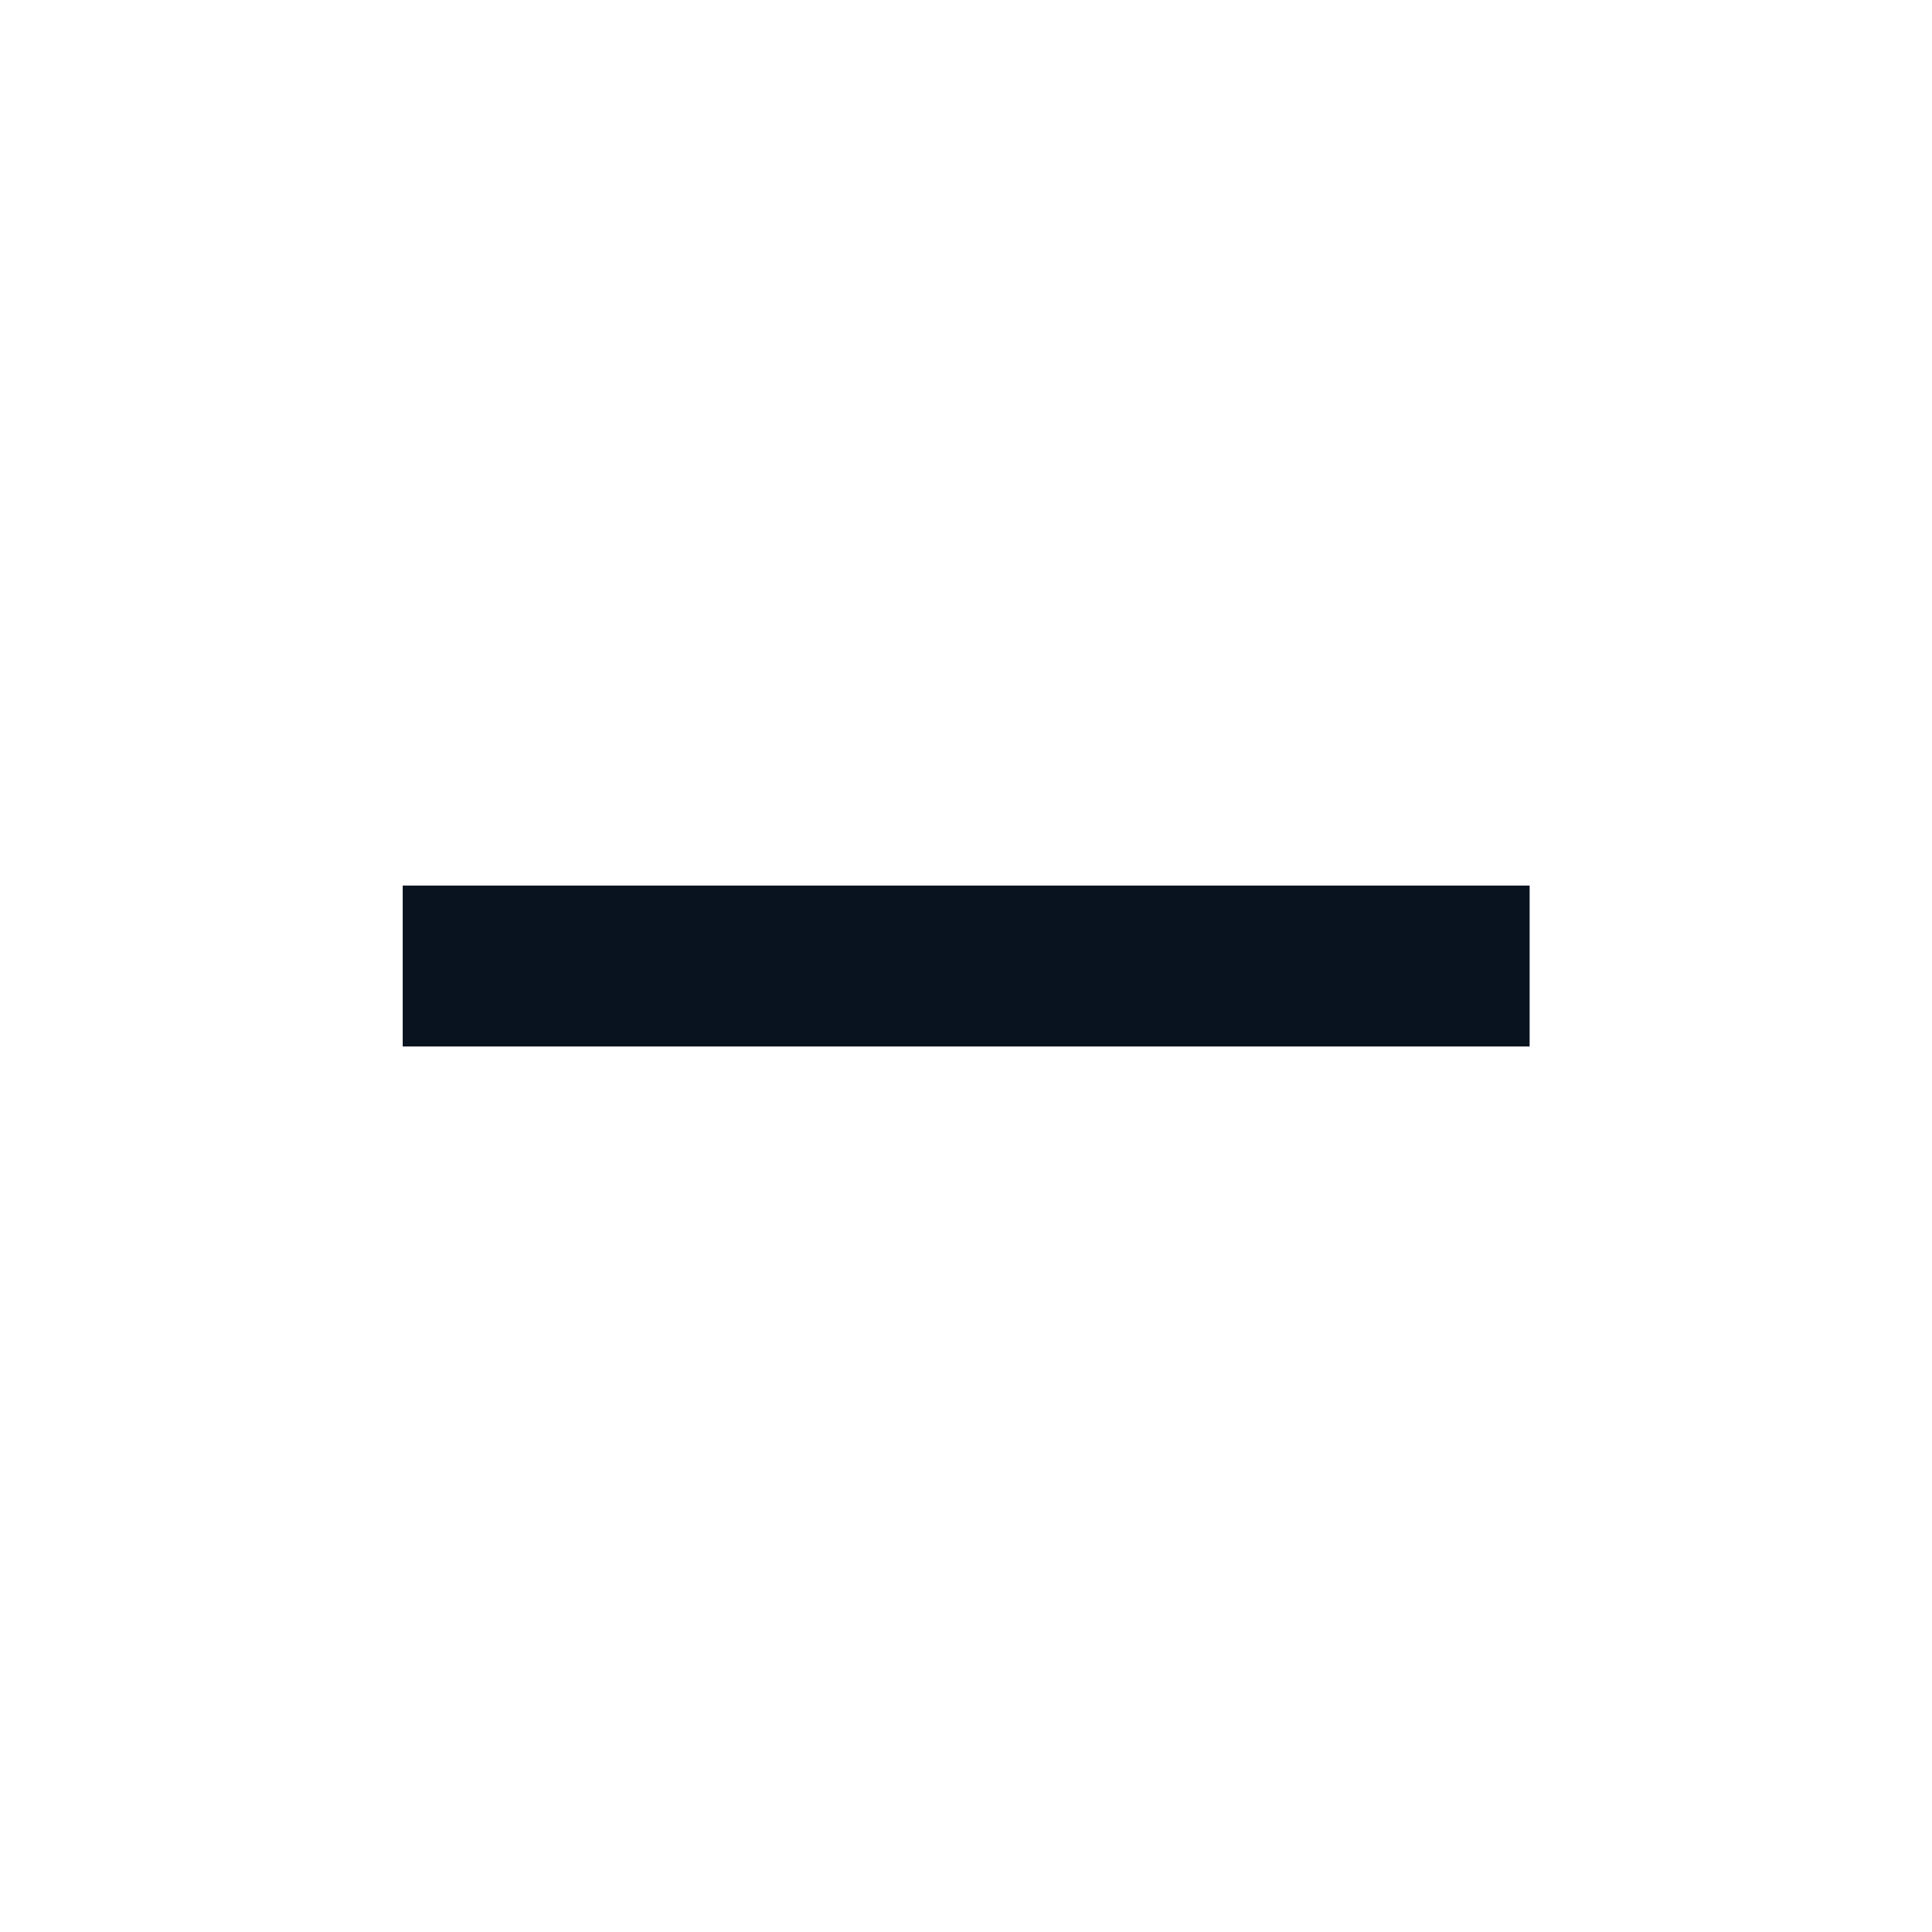 <svg width="44" height="44" viewBox="0 0 44 44" fill="none" xmlns="http://www.w3.org/2000/svg">
<g clip-path="url(#clip0_746_99794)">
<path d="M9.17 20.167H34.837V23.834H9.17V20.167Z" fill="#09121F"/>
</g>
<defs>
<clipPath id="clip0_746_99794">
<rect width="44" height="44" fill="white"/>
</clipPath>
</defs>
</svg>
